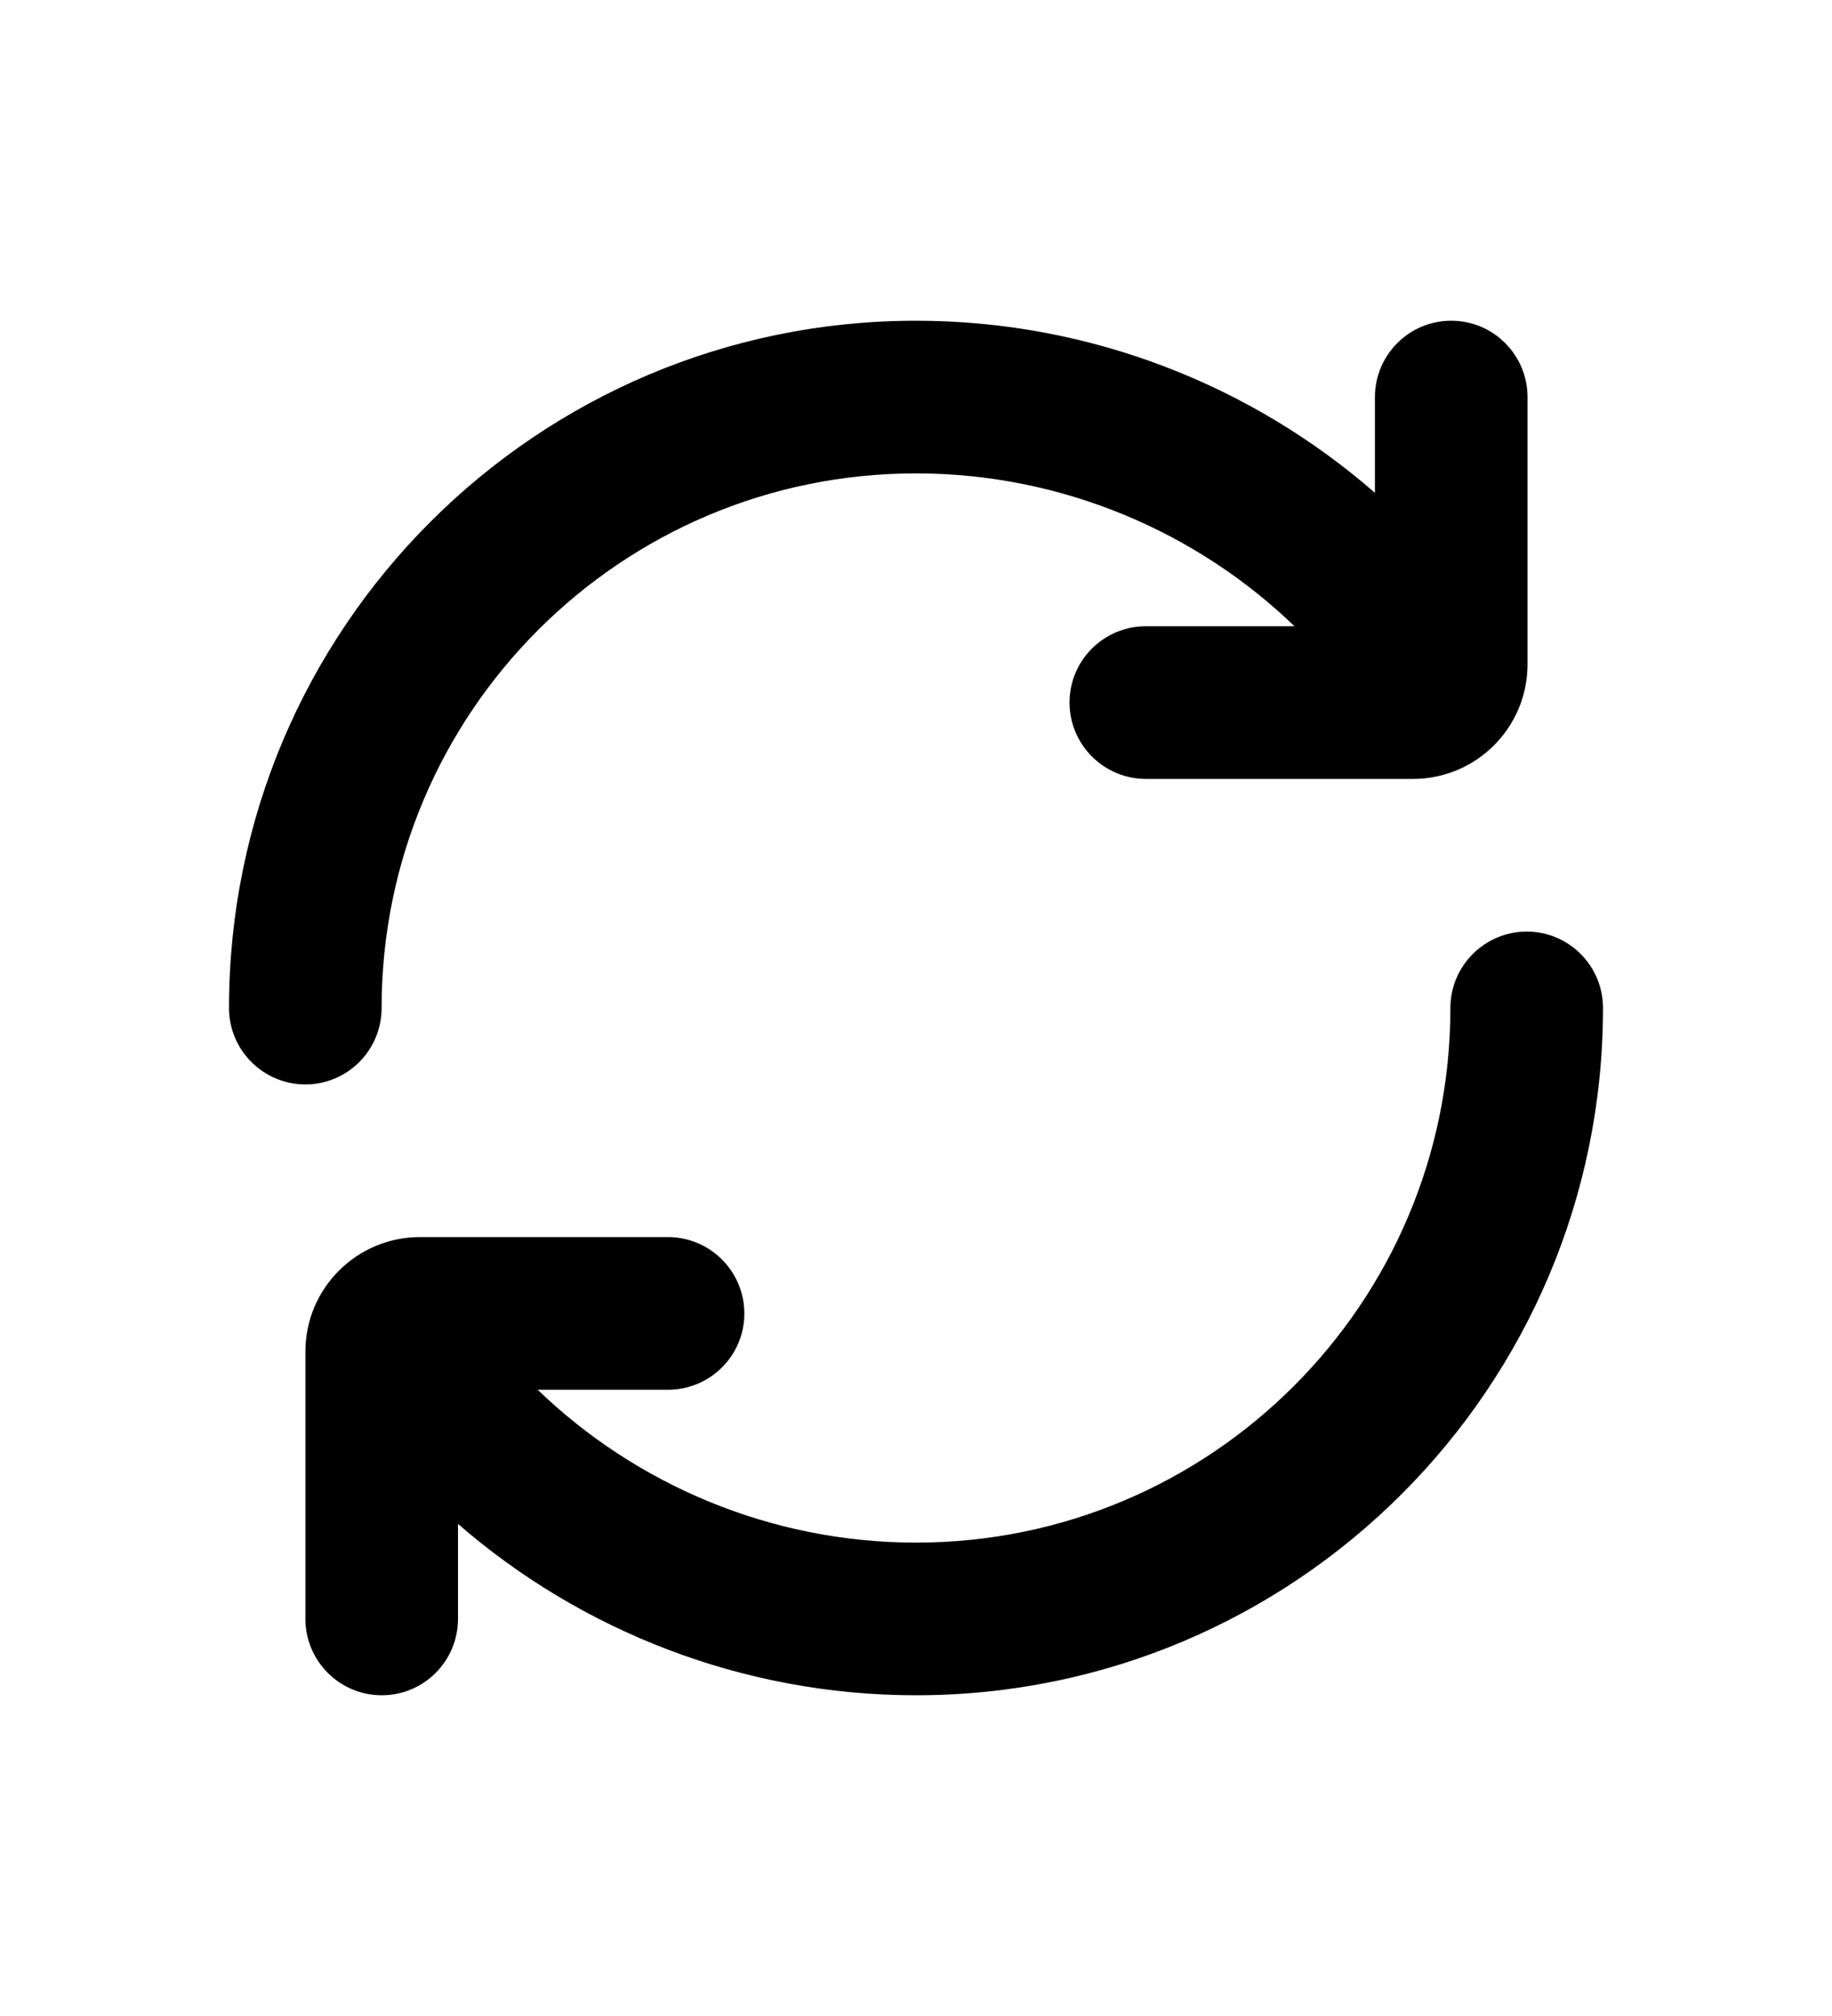 <svg viewBox="0 0 10 11" fill="none" xmlns="http://www.w3.org/2000/svg">
<path d="M2.935 7.583C3.469 8.098 4.204 8.417 5 8.417C6.611 8.417 7.917 7.111 7.917 5.5C7.917 5.27 8.104 5.083 8.334 5.083C8.564 5.083 8.75 5.27 8.75 5.5C8.75 7.571 7.071 9.25 5 9.25C4.052 9.25 3.17 8.897 2.5 8.315V8.833C2.5 9.063 2.314 9.25 2.084 9.25C1.854 9.25 1.667 9.063 1.667 8.833V7.375C1.667 7.03 1.947 6.75 2.292 6.75H3.646C3.876 6.75 4.063 6.937 4.063 7.167C4.063 7.397 3.876 7.583 3.646 7.583H2.935Z" fill="currentColor"/>
<path d="M2.083 5.5C2.083 5.73 1.897 5.917 1.667 5.917C1.437 5.917 1.25 5.73 1.25 5.5C1.25 3.429 2.929 1.75 5 1.75C5.951 1.75 6.834 2.104 7.505 2.689V2.167C7.505 1.937 7.691 1.75 7.922 1.75C8.152 1.75 8.338 1.937 8.338 2.167V3.625C8.338 3.97 8.058 4.25 7.713 4.25H6.255C6.025 4.25 5.838 4.063 5.838 3.833C5.838 3.603 6.025 3.417 6.255 3.417H7.066C6.532 2.902 5.796 2.583 5 2.583C3.389 2.583 2.083 3.889 2.083 5.5Z" fill="currentColor"/>
</svg>
